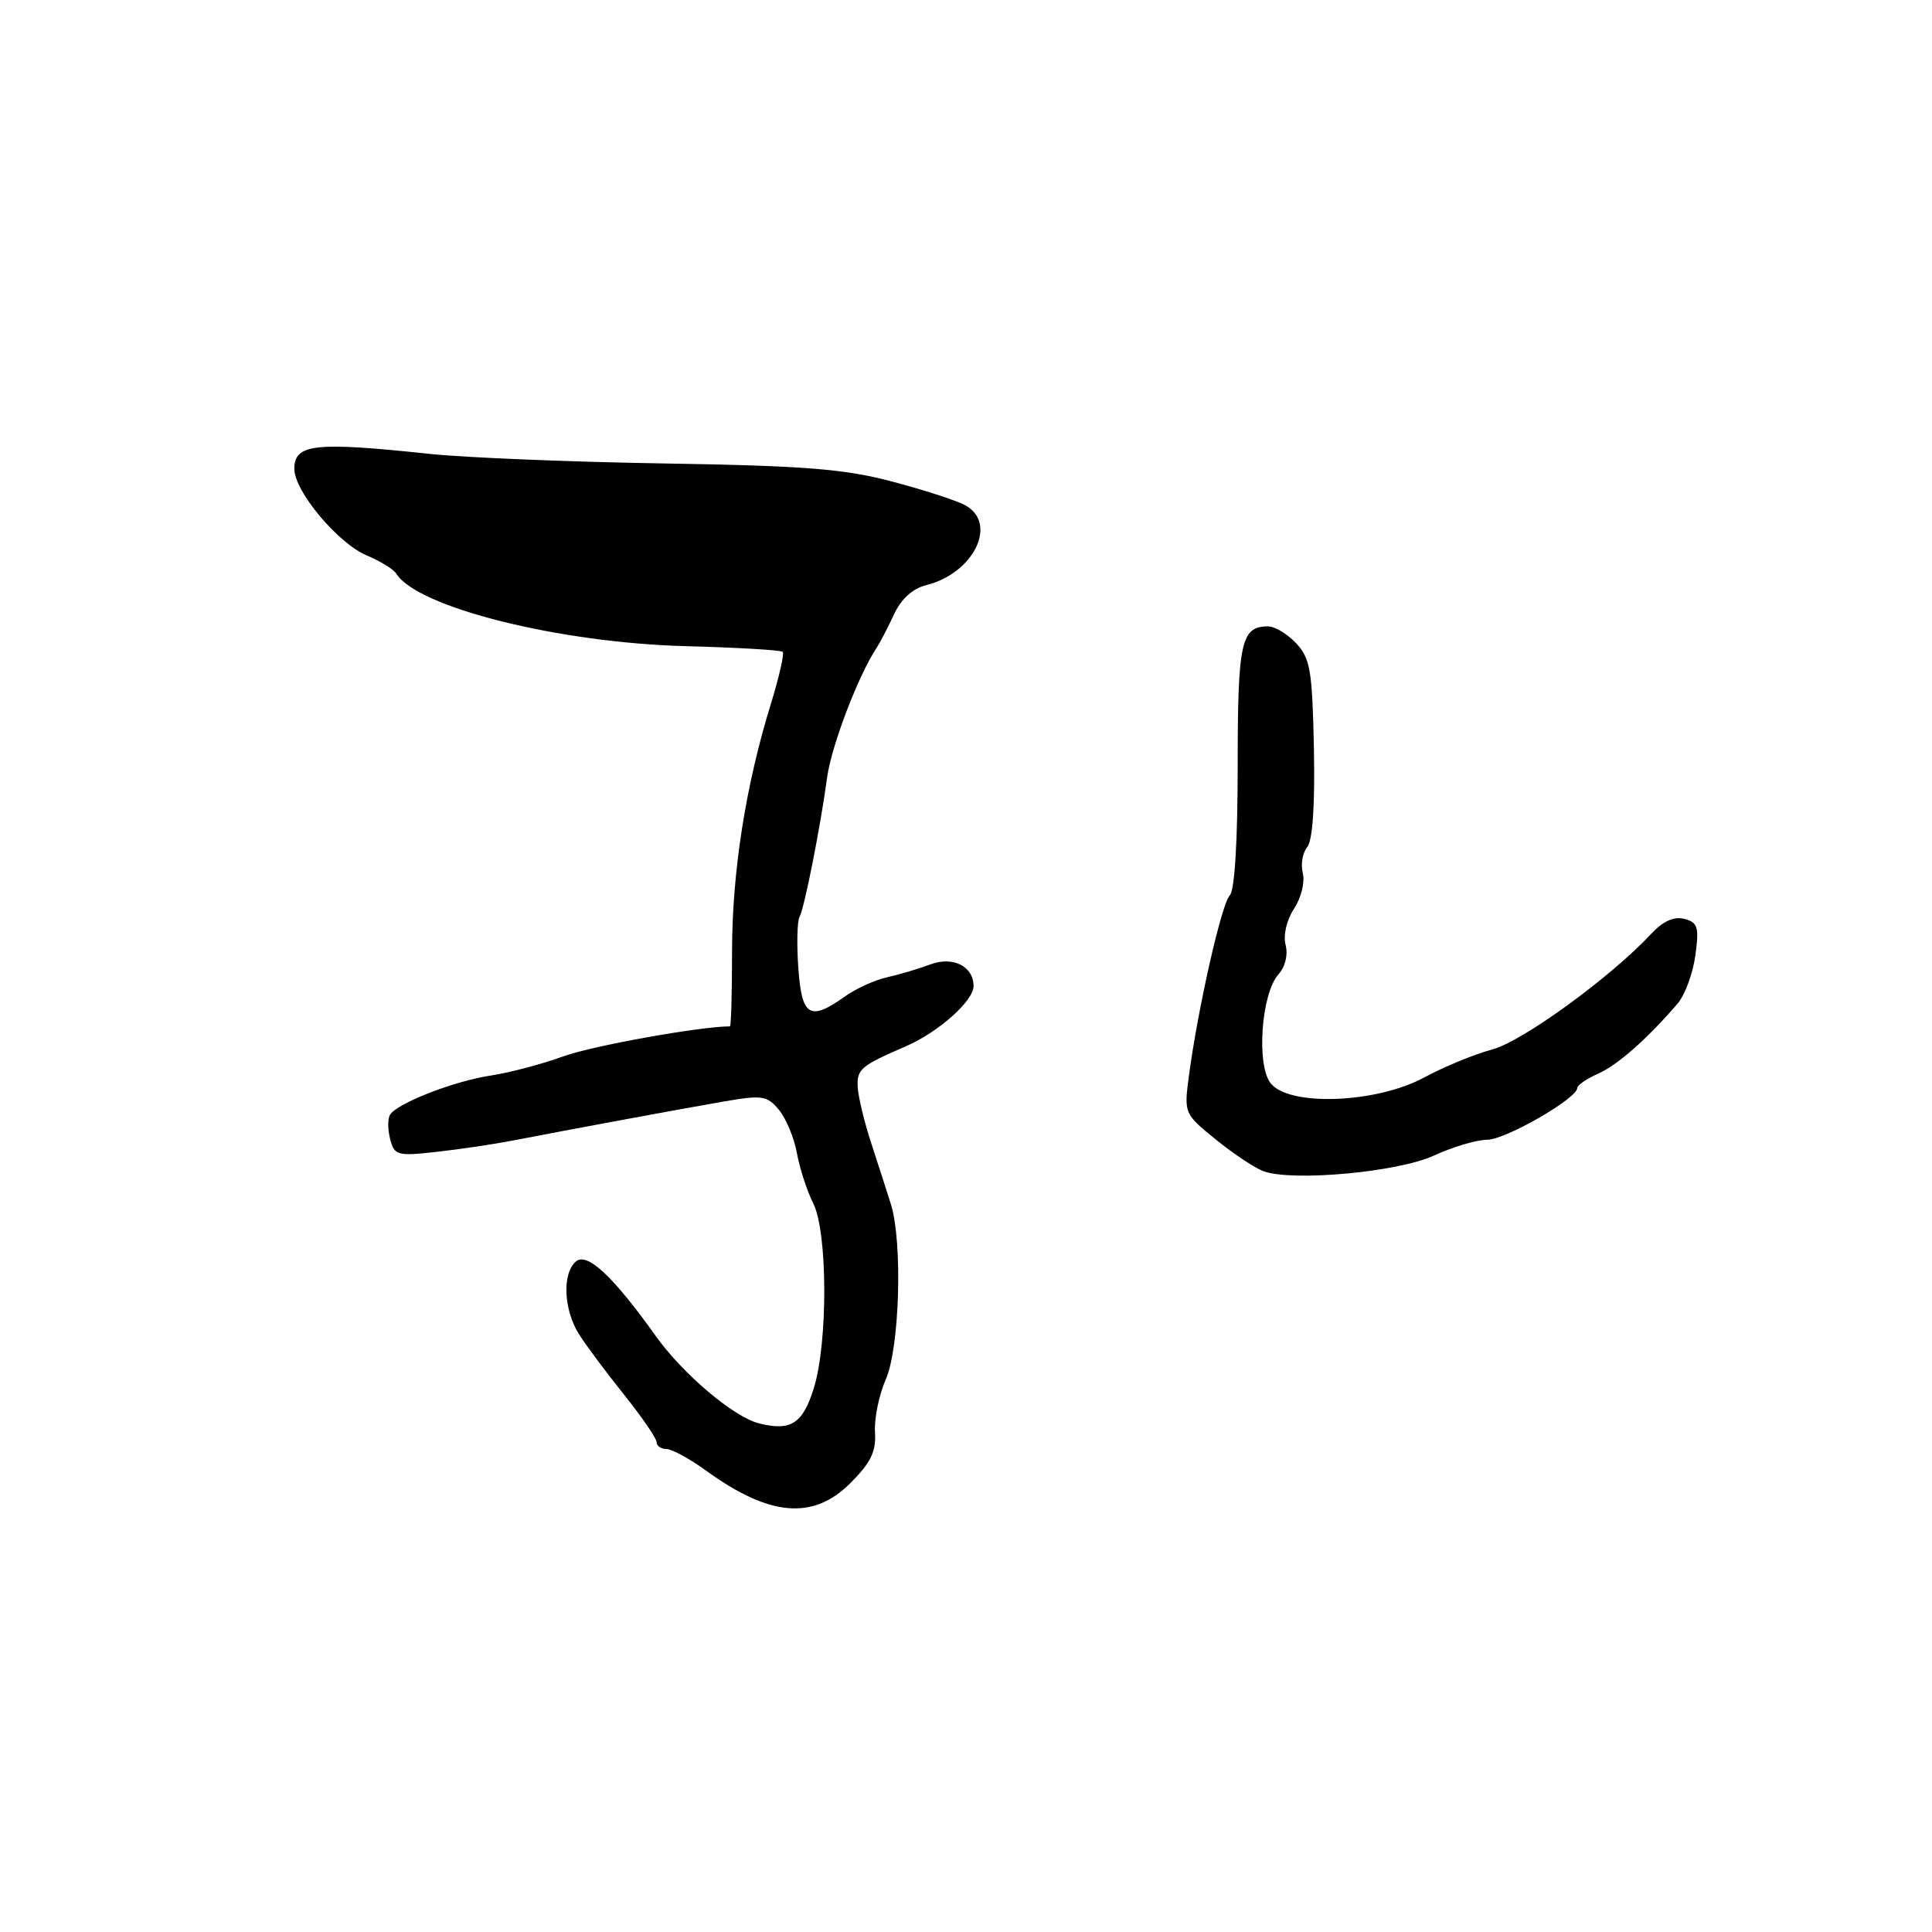 <?xml version="1.0" encoding="UTF-8" standalone="no"?>
<!DOCTYPE svg PUBLIC "-//W3C//DTD SVG 1.1//EN" "http://www.w3.org/Graphics/SVG/1.1/DTD/svg11.dtd" >
<svg xmlns="http://www.w3.org/2000/svg" xmlns:xlink="http://www.w3.org/1999/xlink" version="1.1" viewBox="0 0 256 256">
 <g >
 <path fill="currentColor"
d=" M 112.68 196.52 C 115.40 193.80 116.11 192.33 115.94 189.77 C 115.83 187.97 116.47 184.83 117.37 182.78 C 119.21 178.59 119.62 164.63 118.05 159.57 C 117.52 157.88 116.35 154.25 115.45 151.50 C 114.55 148.75 113.74 145.43 113.66 144.13 C 113.50 141.68 114.00 141.25 120.05 138.63 C 124.34 136.77 129.00 132.63 129.00 130.67 C 129.00 128.03 126.26 126.66 123.25 127.80 C 121.74 128.37 119.18 129.13 117.56 129.49 C 115.94 129.84 113.40 131.00 111.91 132.07 C 107.30 135.35 106.23 134.68 105.78 128.25 C 105.56 125.09 105.63 122.05 105.94 121.50 C 106.58 120.35 108.70 109.65 109.60 103.00 C 110.16 98.88 113.67 89.65 116.06 86.00 C 116.60 85.17 117.69 83.09 118.48 81.37 C 119.41 79.37 120.94 77.98 122.71 77.54 C 129.06 75.97 132.29 69.30 127.86 66.93 C 126.69 66.30 122.30 64.88 118.11 63.78 C 111.86 62.13 106.49 61.71 88.00 61.41 C 75.62 61.21 61.67 60.64 57.00 60.15 C 41.68 58.52 39.00 58.81 39.00 62.13 C 39.00 65.10 44.79 72.01 48.62 73.61 C 50.40 74.36 52.15 75.43 52.50 76.00 C 55.26 80.47 74.04 85.18 90.89 85.62 C 97.70 85.80 103.47 86.14 103.71 86.37 C 103.95 86.61 103.23 89.75 102.12 93.35 C 98.80 104.10 97.00 115.61 97.00 126.11 C 97.00 131.55 96.88 136.00 96.72 136.00 C 92.80 136.00 78.52 138.57 74.68 139.96 C 71.83 141.00 67.47 142.15 65.00 142.52 C 60.15 143.25 52.62 146.19 51.68 147.71 C 51.36 148.23 51.37 149.69 51.70 150.95 C 52.26 153.11 52.65 153.21 57.90 152.62 C 60.98 152.28 65.53 151.60 68.00 151.12 C 75.62 149.64 90.21 146.94 96.00 145.94 C 100.99 145.08 101.66 145.18 103.22 147.07 C 104.16 148.21 105.24 150.80 105.60 152.82 C 105.97 154.84 106.94 157.82 107.75 159.43 C 109.68 163.23 109.72 177.93 107.82 183.99 C 106.36 188.65 104.78 189.66 100.59 188.61 C 97.21 187.76 90.48 182.07 86.87 177.00 C 81.24 169.11 77.82 165.91 76.33 167.14 C 74.47 168.68 74.67 173.55 76.72 176.79 C 77.66 178.28 80.36 181.90 82.72 184.84 C 85.07 187.78 87.00 190.59 87.00 191.09 C 87.00 191.59 87.59 192.00 88.30 192.00 C 89.02 192.00 91.38 193.29 93.55 194.86 C 101.96 200.96 107.74 201.46 112.68 196.52 Z  M 190.00 153.12 C 192.47 151.98 195.66 151.03 197.08 151.02 C 199.53 151.00 209.00 145.54 209.00 144.15 C 209.00 143.79 210.24 142.94 211.75 142.27 C 214.33 141.13 218.20 137.72 222.27 133.01 C 223.25 131.88 224.31 129.01 224.64 126.62 C 225.16 122.84 224.97 122.23 223.19 121.76 C 221.82 121.40 220.37 122.05 218.82 123.71 C 213.46 129.47 201.75 137.99 197.73 139.06 C 195.40 139.68 191.35 141.34 188.72 142.77 C 182.33 146.22 170.71 146.64 168.34 143.50 C 166.45 141.00 167.15 131.60 169.40 129.11 C 170.30 128.12 170.69 126.52 170.35 125.21 C 170.01 123.93 170.48 121.92 171.47 120.40 C 172.42 118.96 172.93 116.86 172.63 115.70 C 172.33 114.55 172.59 113.00 173.21 112.25 C 173.93 111.38 174.25 106.71 174.10 99.20 C 173.89 88.86 173.62 87.24 171.76 85.25 C 170.60 84.01 168.92 83.00 168.03 83.00 C 164.44 83.00 164.00 85.03 164.00 101.50 C 164.00 111.45 163.60 118.00 162.95 118.65 C 161.87 119.73 158.74 133.55 157.54 142.53 C 156.88 147.54 156.89 147.58 161.15 151.03 C 163.51 152.94 166.35 154.82 167.47 155.21 C 171.38 156.59 185.28 155.30 190.00 153.12 Z "/>
</g>
</svg>